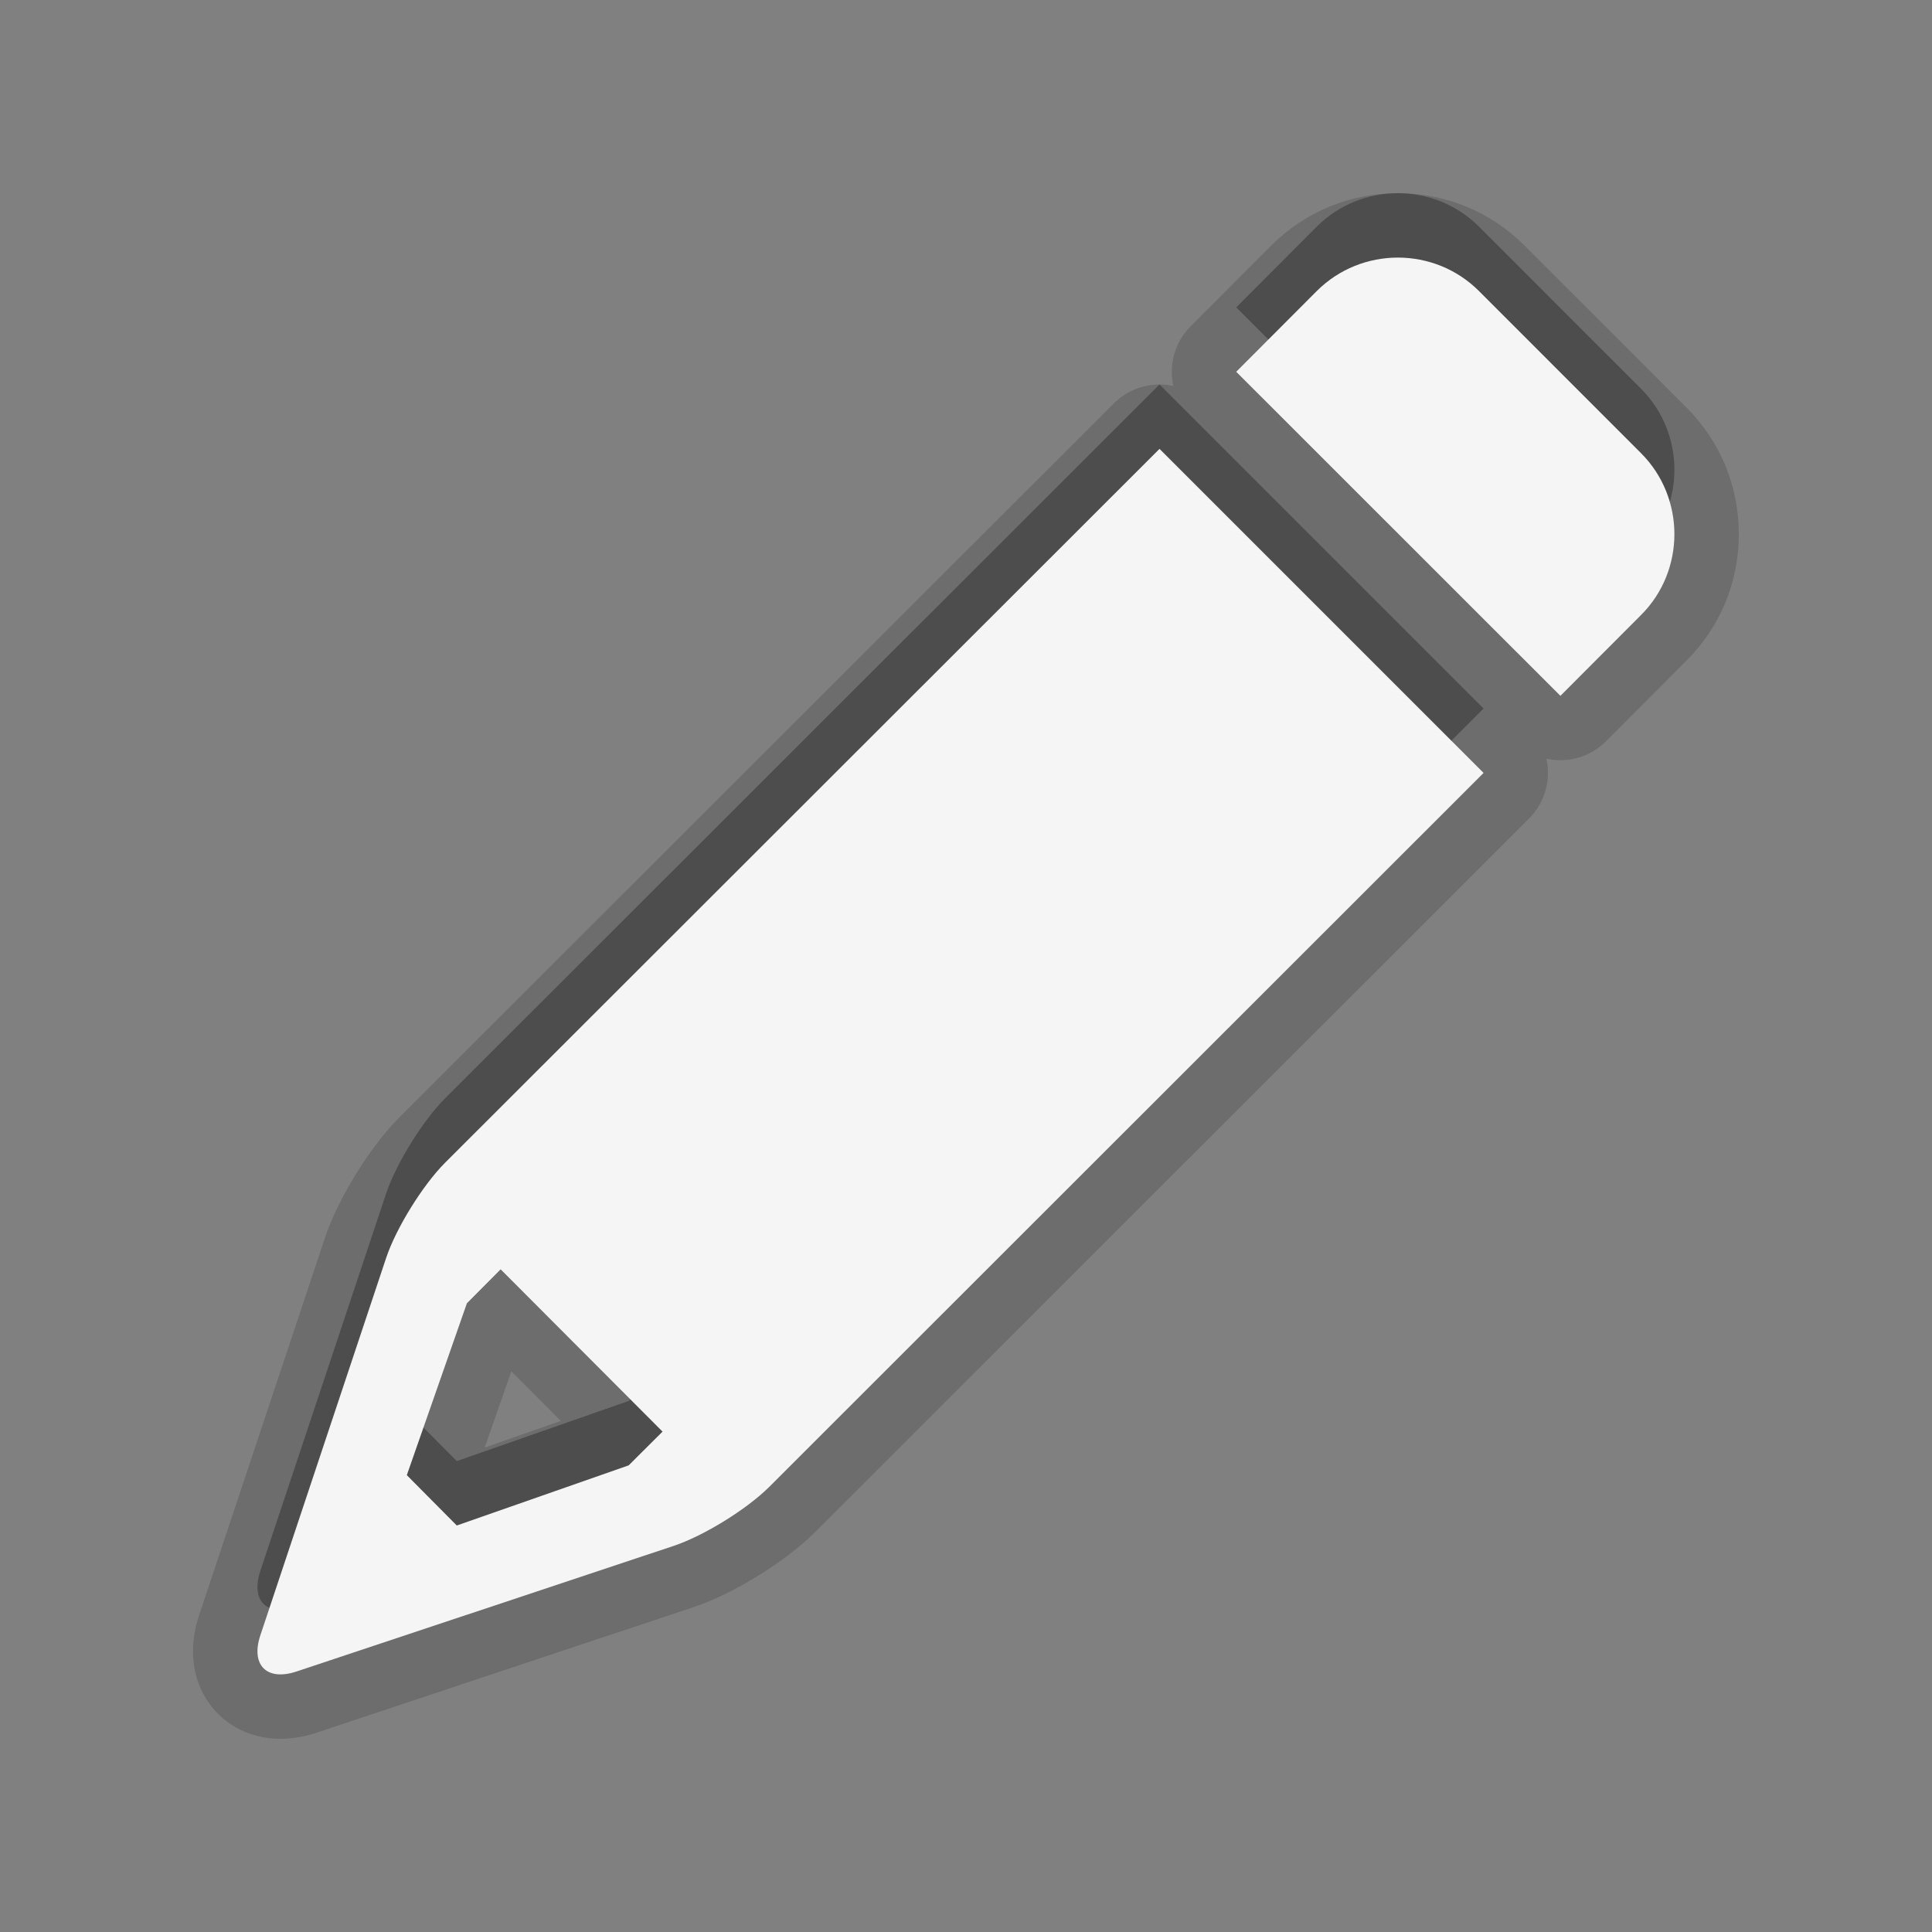 <?xml version="1.0" encoding="utf-8"?>
<!-- Generator: Adobe Illustrator 17.1.0, SVG Export Plug-In . SVG Version: 6.00 Build 0)  -->
<!DOCTYPE svg PUBLIC "-//W3C//DTD SVG 1.1//EN" "http://www.w3.org/Graphics/SVG/1.1/DTD/svg11.dtd">
<svg version="1.1" id="图层_1" xmlns="http://www.w3.org/2000/svg" xmlns:xlink="http://www.w3.org/1999/xlink" x="0px" y="0px"
	 width="30px" height="30px" viewBox="0 0 30 30" enable-background="new 0 0 30 30" xml:space="preserve">
<rect x="0" y="0" width="30" height="30" fill="#808080" stroke="none"/>
<path fill-opacity="0.15" d="M4.355,27c-0.451,0-0.853-0.198-1.103-0.544c-0.272-0.377-0.329-0.867-0.159-1.379l1.955-5.863
	c0.203-0.605,0.697-1.404,1.15-1.861l11.099-11.09c0.195-0.195,0.451-0.292,0.707-0.292c0.072,0,0.145,0.008,0.216,0.023
	c-0.072-0.323,0.017-0.675,0.268-0.927l1.252-1.255C20.266,3.288,20.963,3,21.706,3c0.744,0,1.441,0.288,1.965,0.811l2.518,2.519
	C26.712,6.853,27,7.551,27,8.294c0,0.744-0.288,1.441-0.813,1.964l-1.249,1.252c-0.188,0.188-0.441,0.294-0.707,0.294H24.23
	c-0.074,0-0.147-0.008-0.218-0.024c0.016,0.072,0.024,0.146,0.024,0.221c0,0.266-0.105,0.52-0.293,0.708L12.649,23.798
	c-0.458,0.454-1.257,0.947-1.861,1.151l-5.865,1.954C4.732,26.967,4.54,27,4.355,27C4.355,27,4.355,27,4.355,27z M7.526,22.478
	l1.183-0.414L7.94,21.293L7.526,22.478z"/>
<rect fill="none" width="30" height="30"/>
<path fill-opacity="0.3" d="M6.908,17.058c-0.345,0.347-0.756,1.01-0.911,1.472l-1.954,5.862c-0.154,0.463,0.099,0.718,0.564,0.562
	l5.861-1.952c0.465-0.157,1.125-0.565,1.474-0.911l11.095-11.089L18.005,5.97L6.908,17.058z M9.762,21.754l-2.669,0.934
	l-0.776-0.782l0.933-2.669l0.524-0.527l2.514,2.52L9.762,21.754z M25.481,6.036l-2.517-2.518c-0.692-0.691-1.823-0.691-2.516,0
	l-1.252,1.255l5.034,5.032l1.251-1.254C26.173,7.861,26.173,6.728,25.481,6.036z"/>
<path fill="#F5F5F5" d="M6.908,18.058c-0.345,0.347-0.756,1.01-0.911,1.472l-1.954,5.862c-0.154,0.463,0.099,0.718,0.564,0.562
	l5.861-1.952c0.465-0.157,1.125-0.565,1.474-0.911l11.095-11.089L18.005,6.97L6.908,18.058z M9.762,22.754l-2.669,0.934
	l-0.776-0.782l0.933-2.669l0.524-0.527l2.514,2.52L9.762,22.754z M25.481,7.036l-2.517-2.518c-0.692-0.691-1.823-0.691-2.516,0
	l-1.252,1.255l5.034,5.032l1.251-1.254C26.173,8.861,26.173,7.728,25.481,7.036z"/>
</svg>
